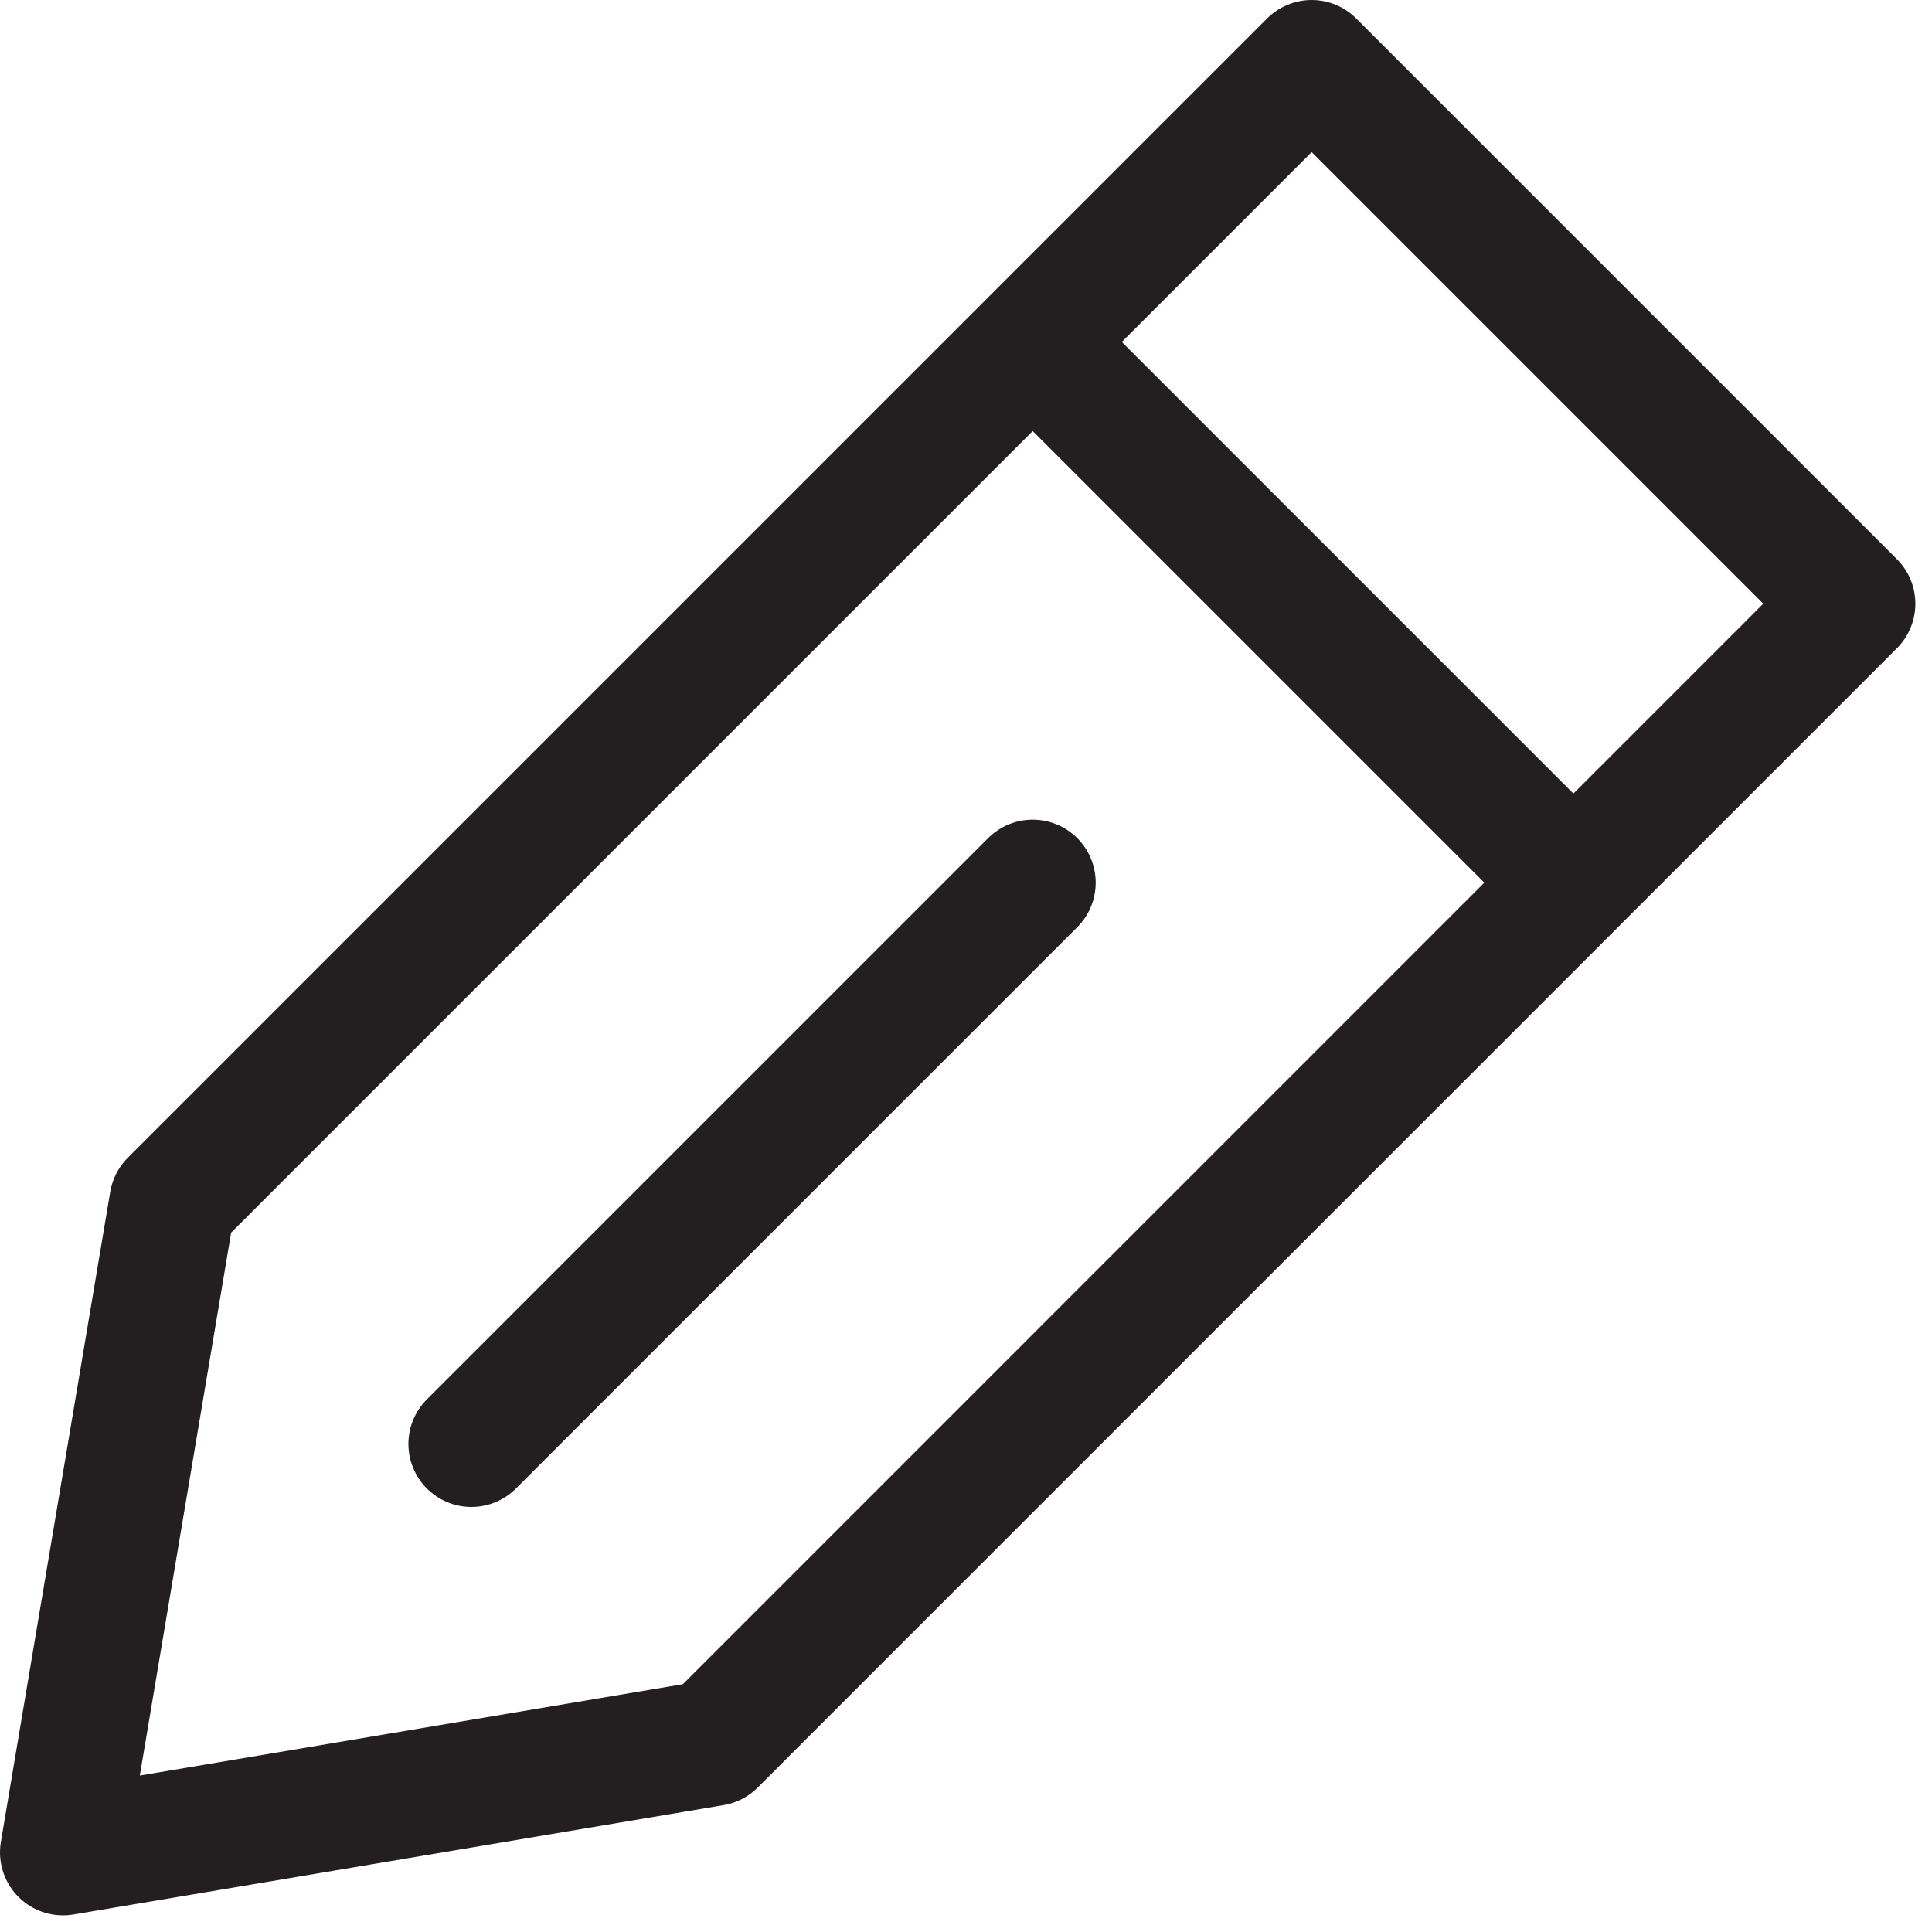 <?xml version="1.0" encoding="UTF-8"?>
<svg width="23px" height="23px" viewBox="0 0 23 23" version="1.1" xmlns="http://www.w3.org/2000/svg" xmlns:xlink="http://www.w3.org/1999/xlink">
    <title>edit</title>
    <g id="Page-1" stroke="none" stroke-width="1" fill="none" fill-rule="evenodd" stroke-linejoin="round">
        <g id="edit" stroke="#231F20" stroke-width="1.5">
            <polygon id="Stroke-1" stroke-linecap="round" points="15.615 0.75 22.052 7.187 8.49 20.75 0.75 22.052 2.052 14.313"></polygon>
            <line x1="12.294" y1="4.071" x2="18.731" y2="10.508" id="Stroke-3"></line>
            <line x1="5.612" y1="17.19" x2="12.294" y2="10.508" id="Stroke-4" stroke-linecap="round"></line>
        </g>
    </g>
</svg>